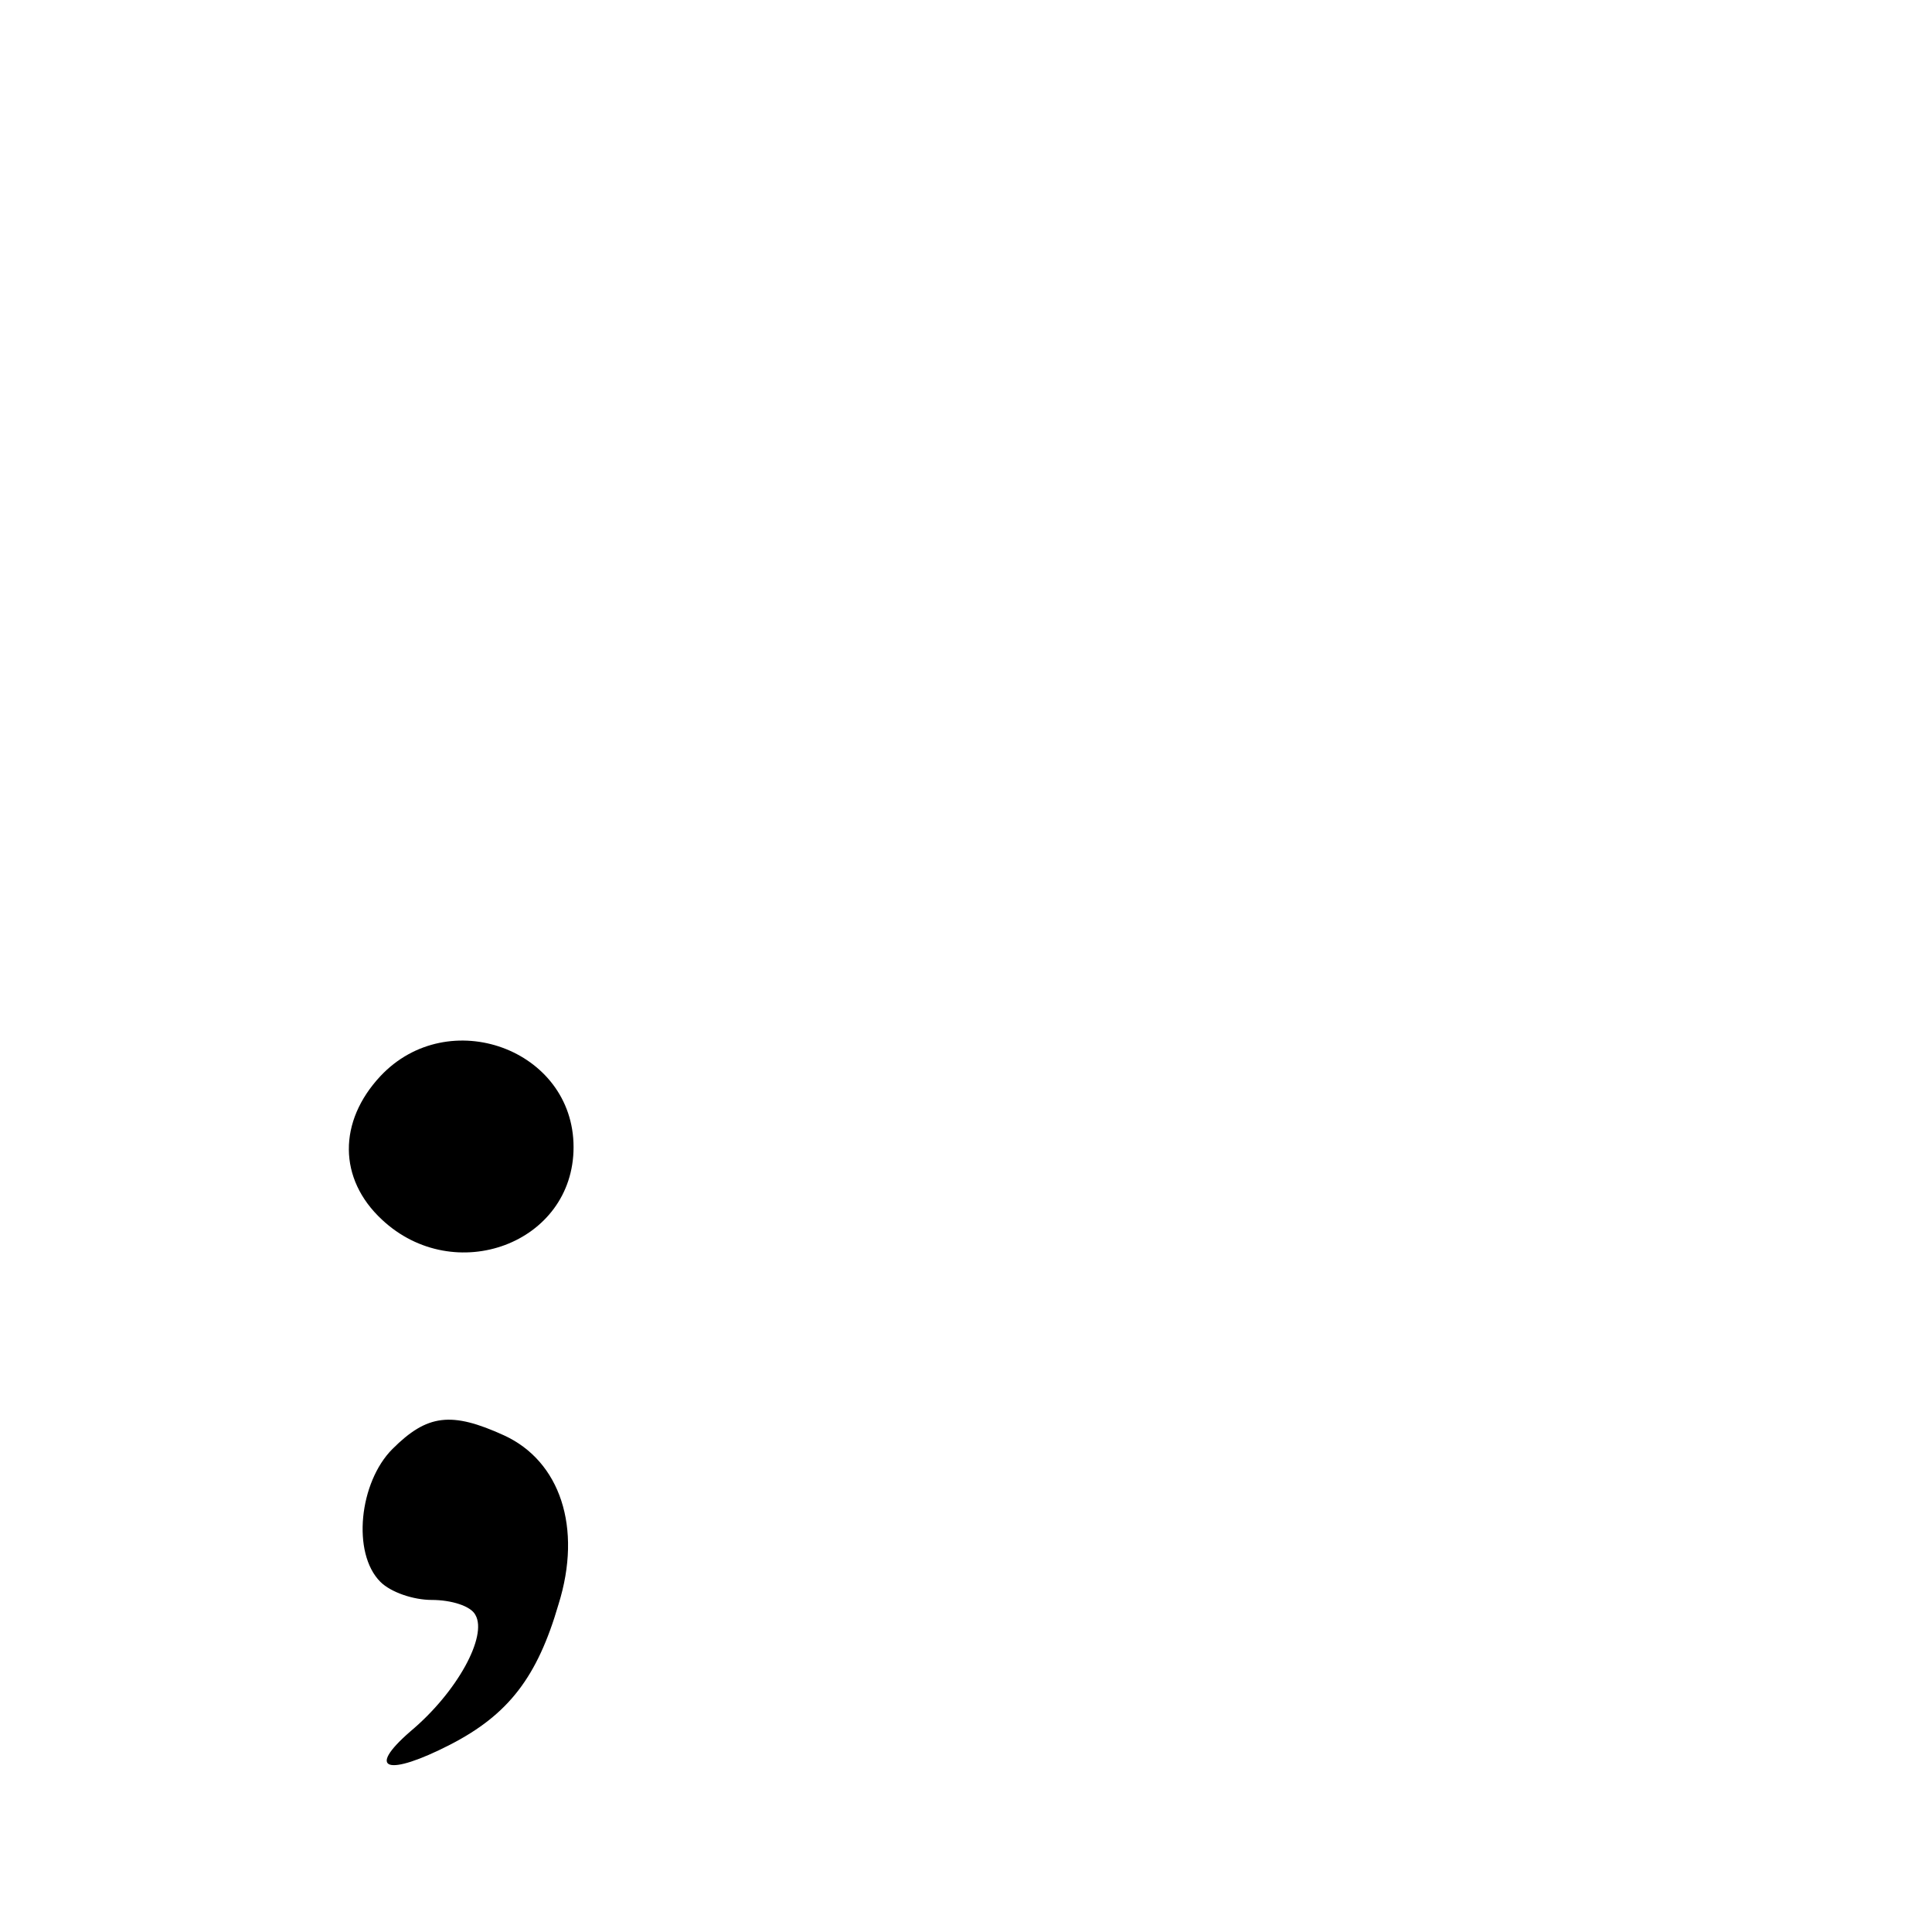 <?xml version="1.0" standalone="no"?>
<!DOCTYPE svg PUBLIC "-//W3C//DTD SVG 20010904//EN"
 "http://www.w3.org/TR/2001/REC-SVG-20010904/DTD/svg10.dtd">
<svg version="1.0" xmlns="http://www.w3.org/2000/svg"
 width="128pt" height="128pt" viewBox="0 0 128 128"
 preserveAspectRatio="xMidYMid meet">
<g transform="translate(0,128) scale(0.1,-0.1)"
fill="#000000" stroke="none">
<path d="M252 567 c-28 -30 -28 -68 1 -95 48 -45 127 -16 127 48 0 65 -83 95
-128 47z"/>
<path d="M260 320 c-22 -22 -27 -69 -8 -88 7 -7 22 -12 34 -12 13 0 26 -4 29
-10 8 -14 -12 -51 -43 -77 -30 -26 -15 -30 26 -9 39 20 58 45 72 93 16 51 1
95 -36 112 -35 16 -51 14 -74 -9z"/>
</g>
</svg>
